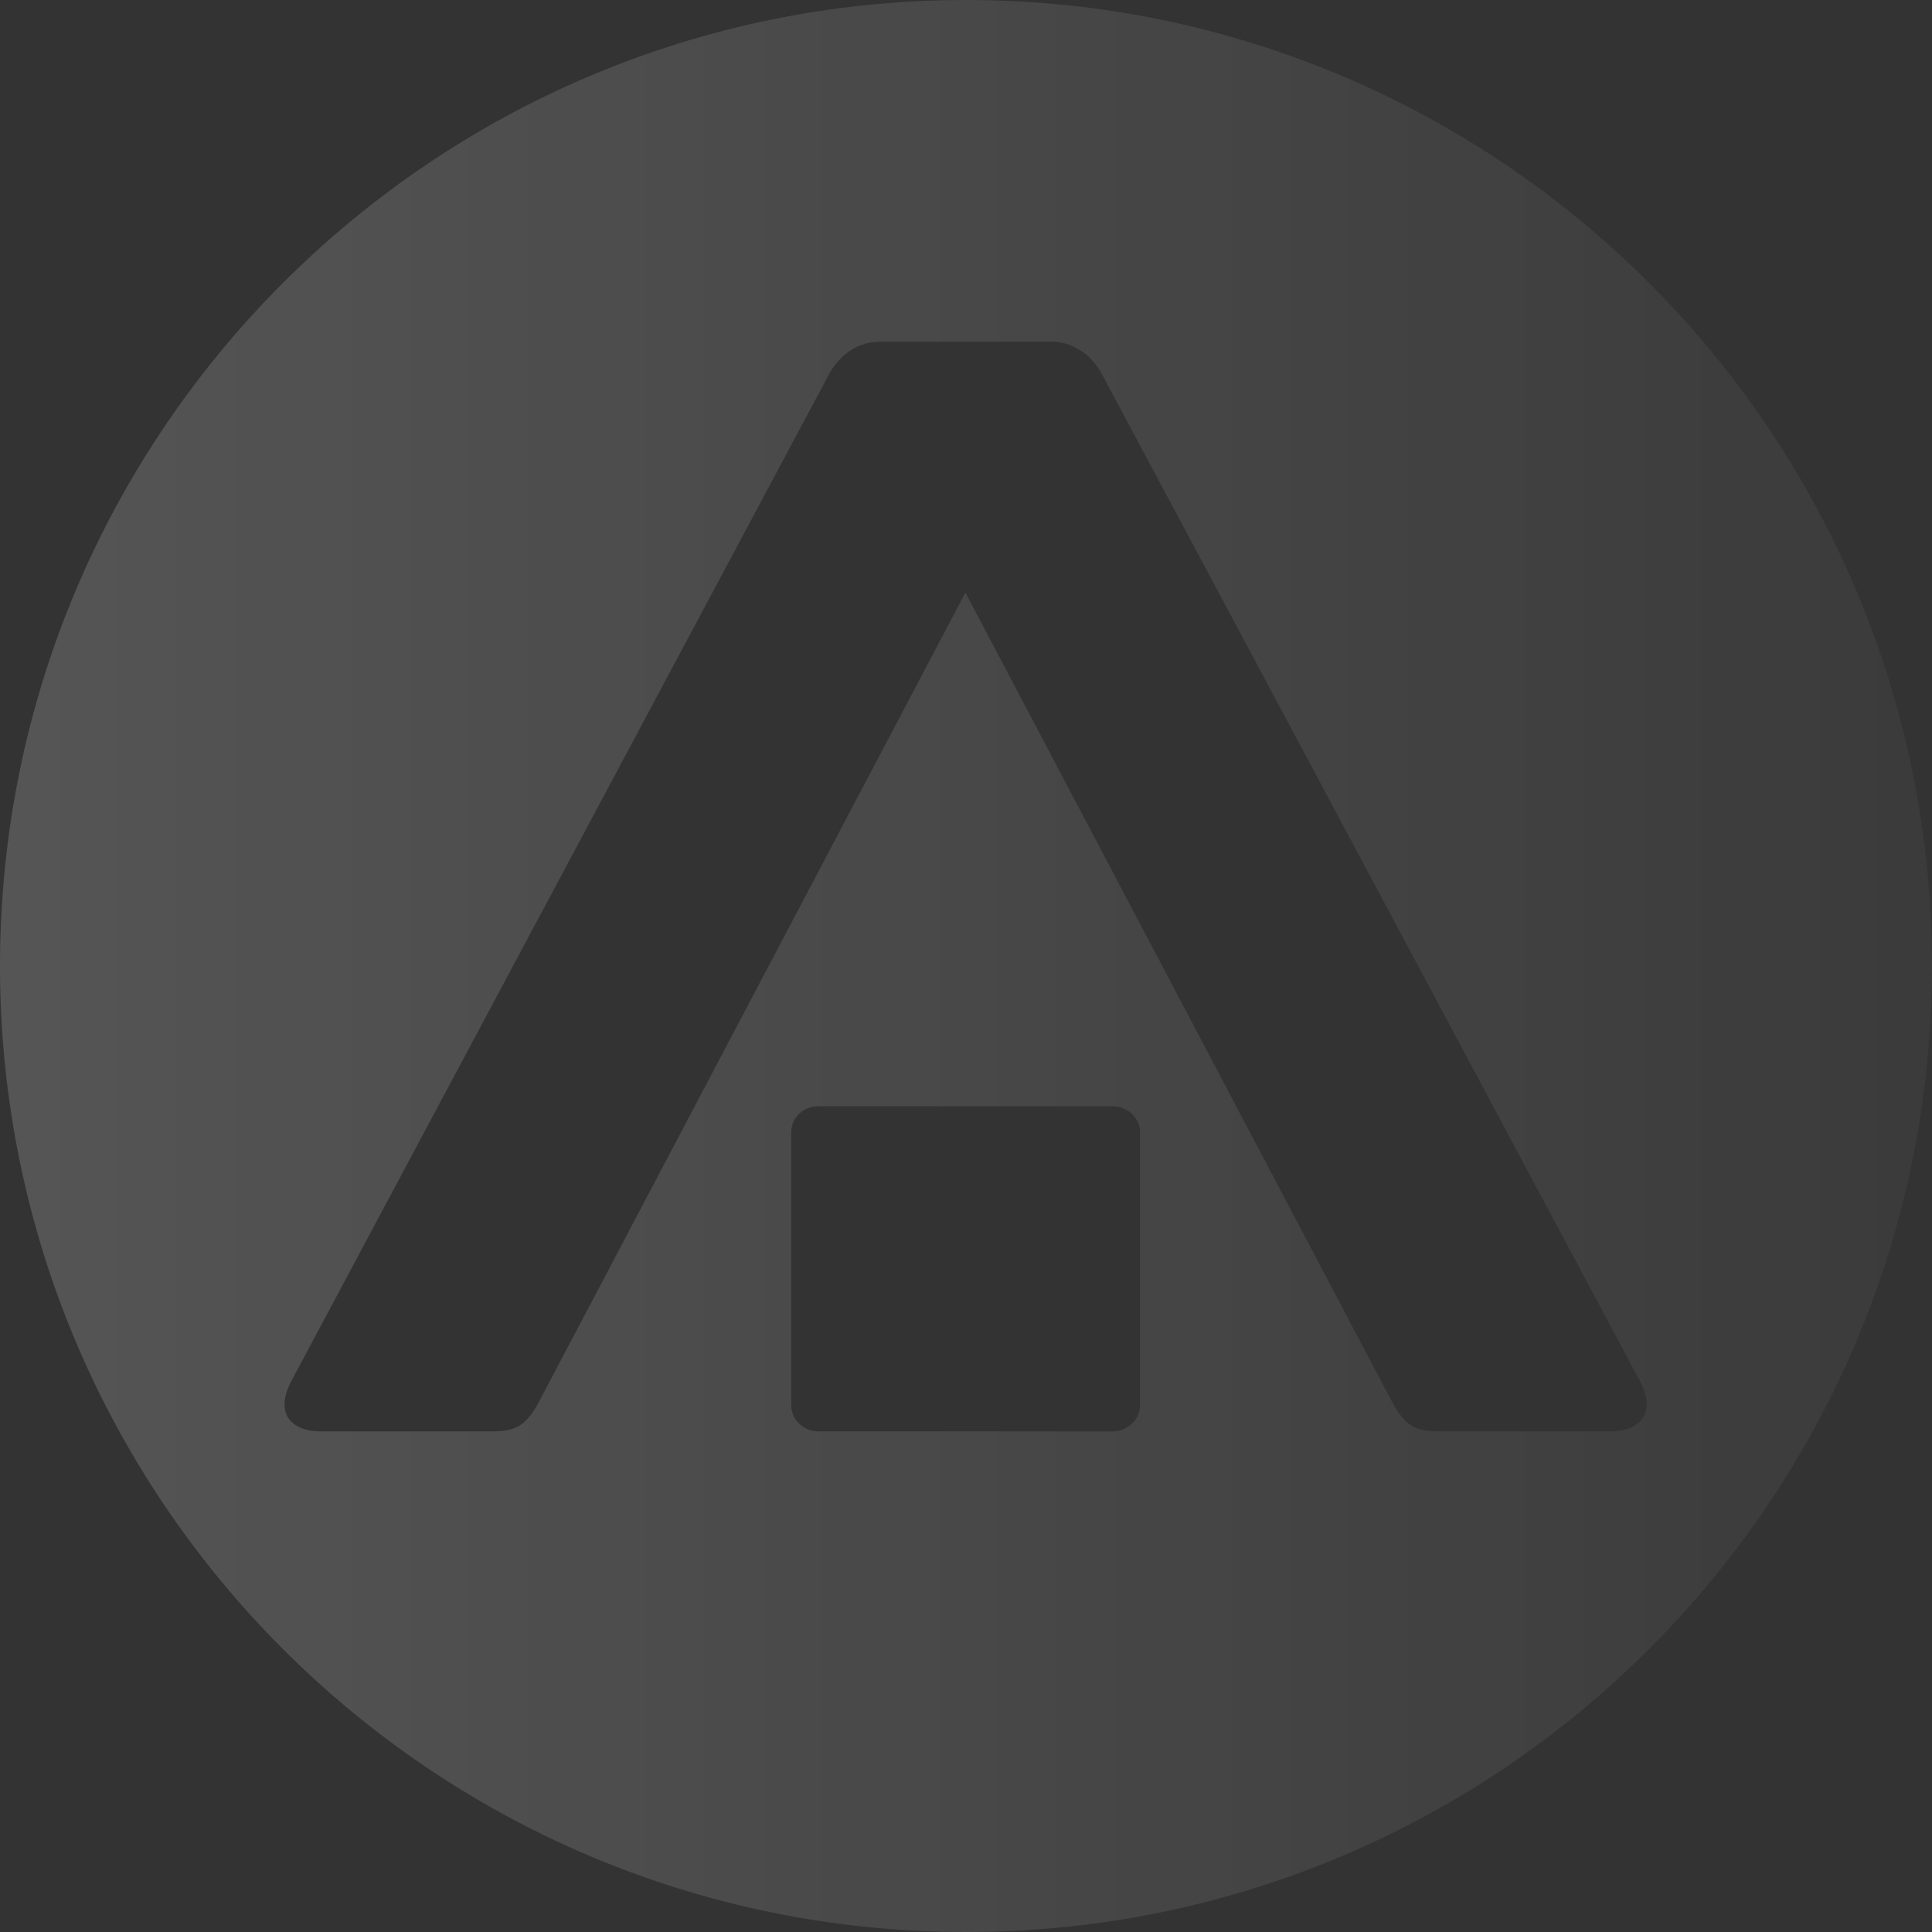 <?xml version="1.0" encoding="UTF-8"?>
<svg width="112px" height="112px" viewBox="0 0 112 112" version="1.1" xmlns="http://www.w3.org/2000/svg" xmlns:xlink="http://www.w3.org/1999/xlink">
    <rect x="0" y="0" width="112" height="112" fill="#333333" stroke="none"/>
    <!-- Generator: Sketch 52.1 (67048) - http://www.bohemiancoding.com/sketch -->
    <title>平安银行2</title>
    <desc>Created with Sketch.</desc>
    <defs>
        <linearGradient x1="-83.521%" y1="35.202%" x2="128.445%" y2="35.202%" id="linearGradient-1">
            <stop stop-color="#FFFFFF" stop-opacity="0.276" offset="0%"></stop>
            <stop stop-color="#FFFFFF" stop-opacity="0" offset="100%"></stop>
        </linearGradient>
    </defs>
    <g id="平安银行2" stroke="none" stroke-width="1" fill="none" fill-rule="evenodd">
        <path d="M56,112 C25.072,112 9.9475983e-14,86.928 9.9475983e-14,56 C9.9475983e-14,25.072 25.072,9.9475983e-14 56,9.9475983e-14 C86.928,9.9475983e-14 112,25.072 112,56 C112,86.928 86.928,112 56,112 Z M64.488,64.129 L47.445,64.129 C46.572,64.129 45.868,64.791 45.868,65.637 L45.868,81.476 C45.868,82.288 46.572,82.979 47.445,82.979 L64.488,82.979 C65.366,82.979 66.087,82.288 66.087,81.476 L66.087,65.637 C66.087,64.791 65.366,64.129 64.488,64.129 Z M63.808,21.556 C63.181,20.504 62.156,19.807 60.939,19.807 L51.025,19.807 C49.777,19.807 48.767,20.504 48.133,21.556 L16.938,79.968 C15.898,81.853 16.776,82.979 18.627,82.979 L28.511,82.979 C29.949,82.979 30.492,82.622 31.213,81.324 L55.966,34.352 L80.728,81.324 C81.462,82.622 81.999,82.979 83.429,82.979 L93.32,82.979 C95.163,82.979 96.059,81.853 95.019,79.968 L63.808,21.556 Z" id="合并形状" fill="url(#linearGradient-1)"></path>
    </g>
</svg>